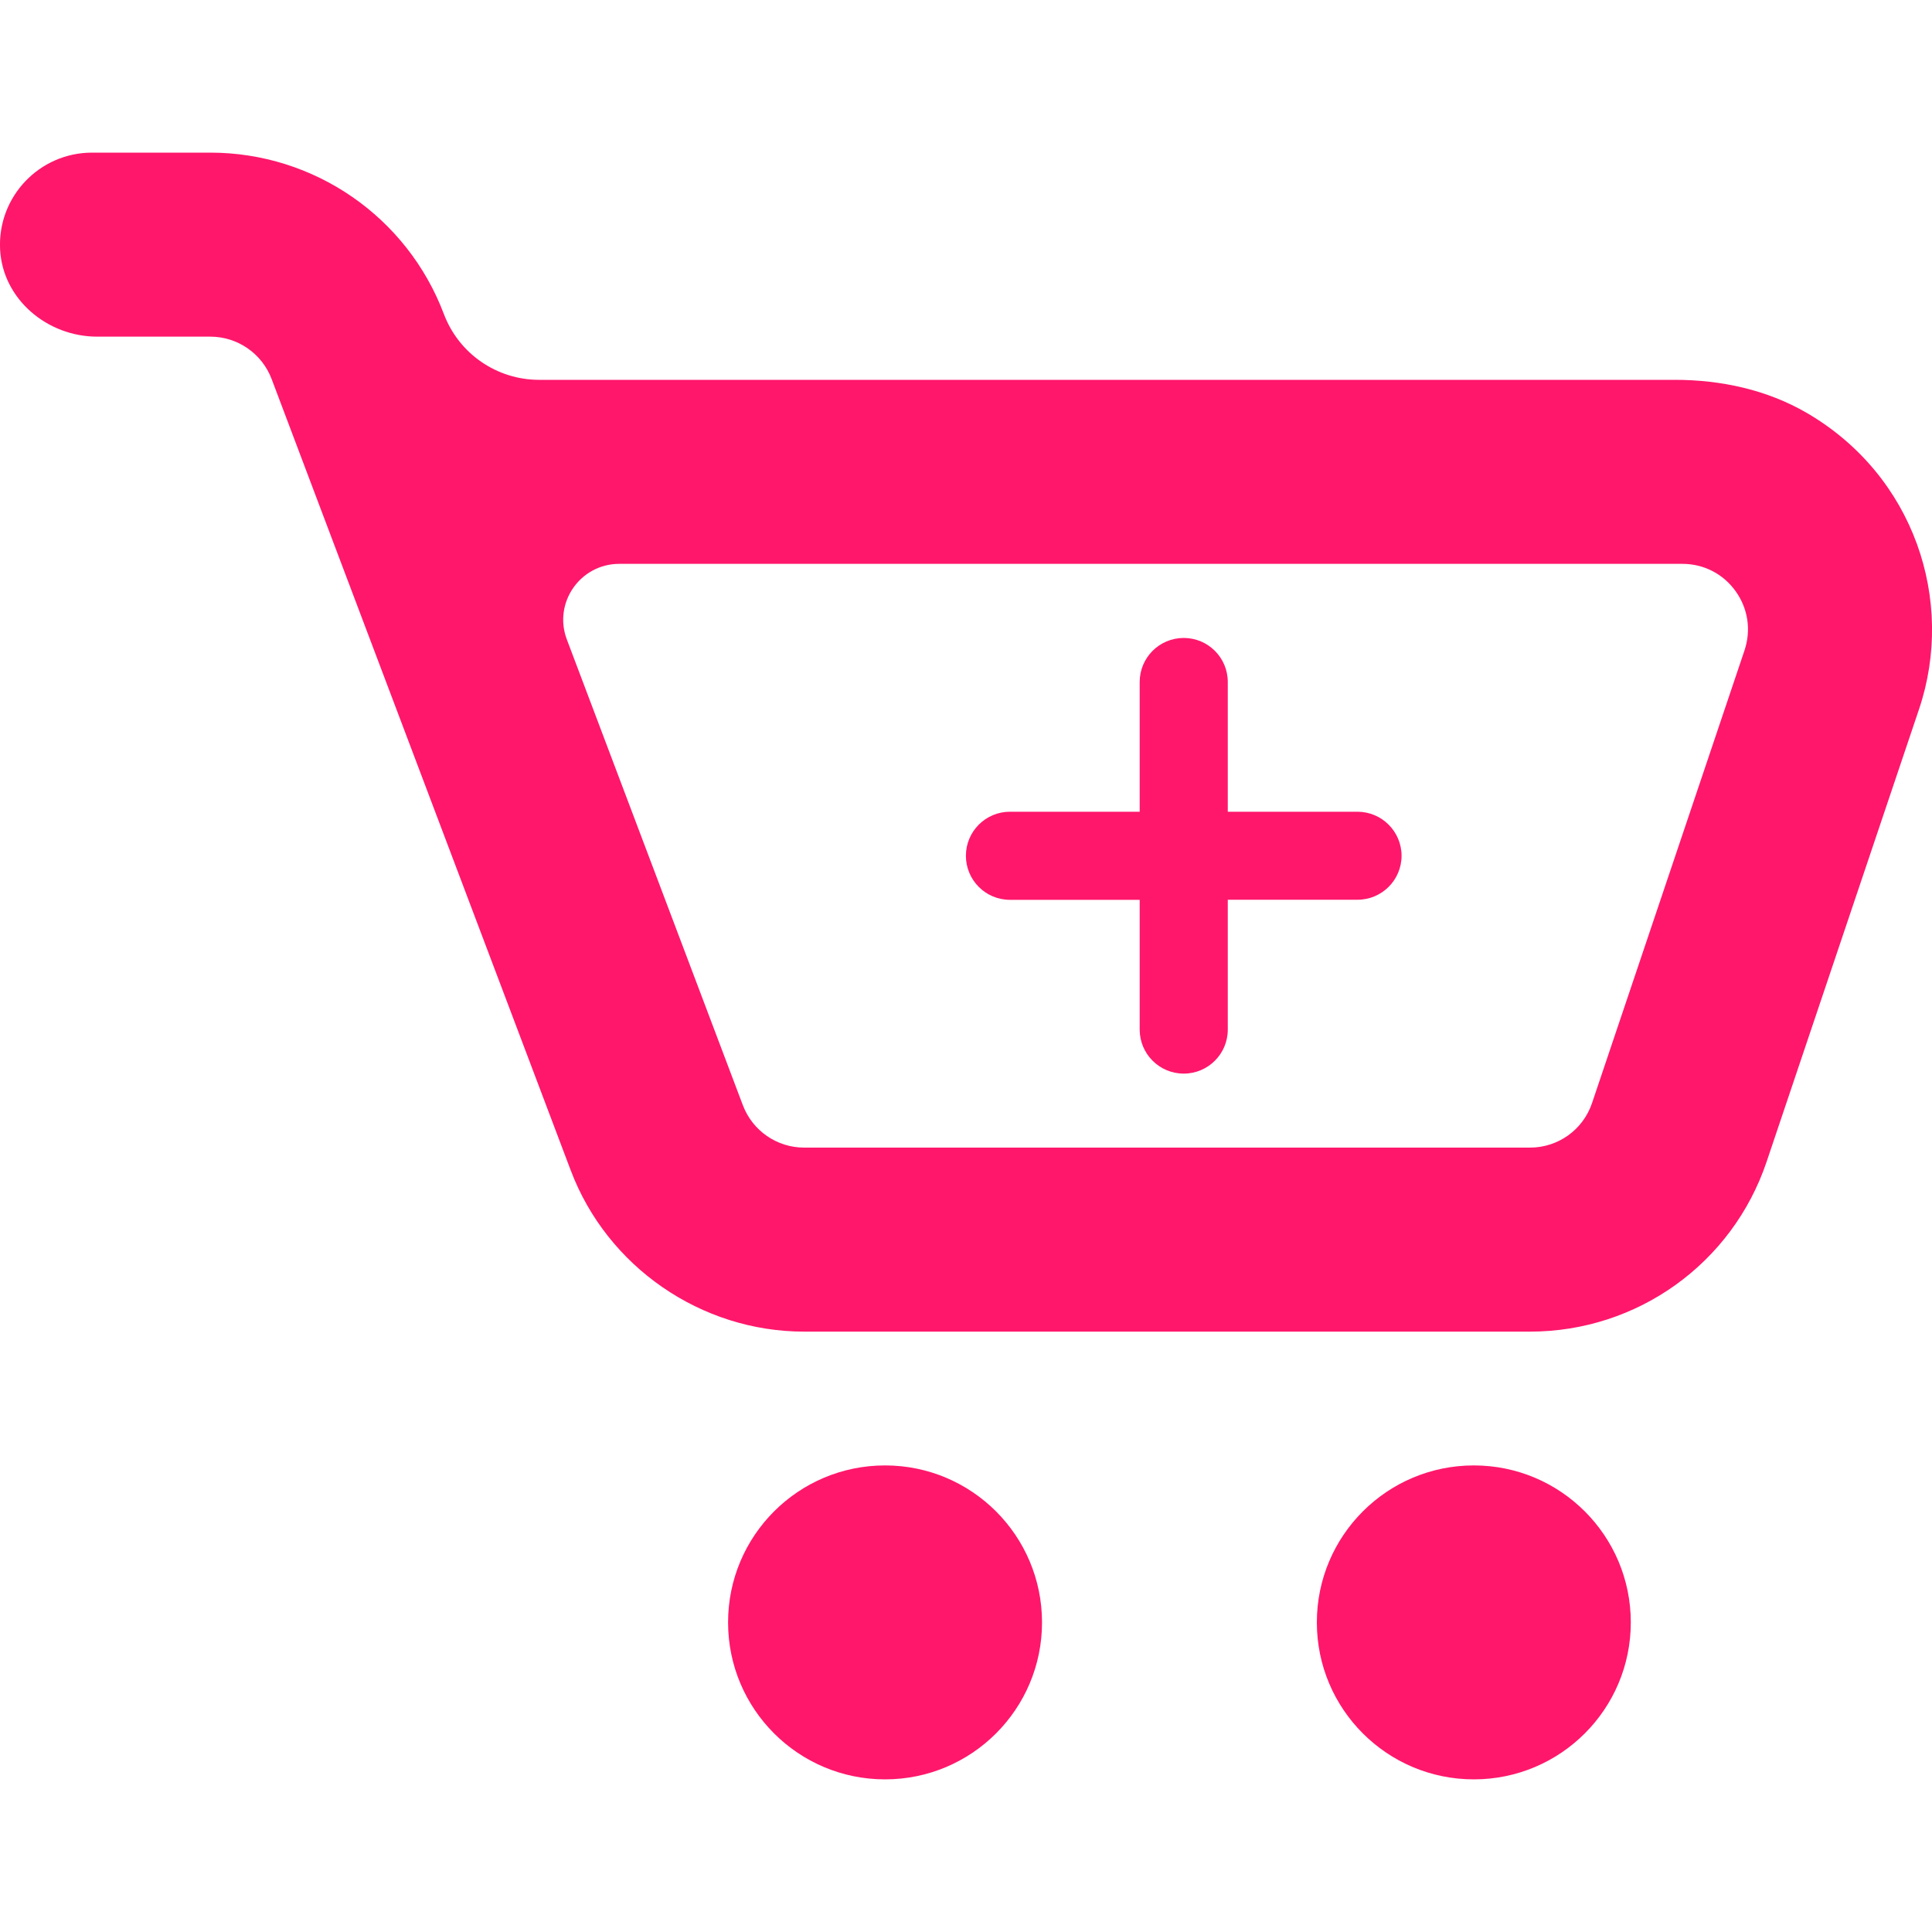 <?xml version="1.0" encoding="utf-8"?>
<!-- Generator: Adobe Illustrator 23.0.1, SVG Export Plug-In . SVG Version: 6.00 Build 0)  -->
<svg version="1.1" id="Layer_1" xmlns="http://www.w3.org/2000/svg" xmlns:xlink="http://www.w3.org/1999/xlink" x="0px" y="0px"
	 viewBox="0 0 200 200" style="enable-background:new 0 0 200 200;" xml:space="preserve">
<style type="text/css">
	.st0{fill:#ff176b;}
</style>
<g>
	<g>
		<path class="st0" d="M158.38,137.85H83.25c-10.68,0-20.4-6.71-24.17-16.7L33.12,52.48c-0.07-0.17-0.14-0.35-0.2-0.53l-4.8-12.71
			c-1-2.64-3.52-4.39-6.35-4.39l-11.71,0c-5.16,0-9.78-3.87-10.05-9.02C-0.27,20.34,4.1,15.8,9.53,15.8h12.24
			c10.75,0,20.38,6.65,24.18,16.71l0,0c1.55,4.1,5.47,6.81,9.86,6.81l117.58,0c4.76,0,9.53,1.03,13.64,3.42
			c11.12,6.47,15.41,19.44,11.63,30.67l-15.78,46.85C179.34,130.78,169.5,137.85,158.38,137.85z M58.68,66.2l18.22,48.21
			c1,2.64,3.52,4.39,6.35,4.39h75.13c2.92,0,5.5-1.85,6.43-4.62l15.78-46.85c0.7-2.1,0.37-4.33-0.92-6.13
			c-1.29-1.8-3.3-2.83-5.51-2.83H64.09C60.05,58.38,57.25,62.42,58.68,66.2z"/>
	</g>
	<g>
		<circle class="st0" cx="91.62" cy="167.95" r="16.25"/>
		<circle class="st0" cx="152.57" cy="167.95" r="16.25"/>
	</g>
	<path class="st0" d="M140.52,84.03H127.1V70.6c0-2.52-2.04-4.56-4.56-4.56s-4.56,2.04-4.56,4.56v13.43h-13.43
		c-2.52,0-4.56,2.04-4.56,4.56c0,2.52,2.04,4.56,4.56,4.56h13.43v13.43c0,2.52,2.04,4.56,4.56,4.56s4.56-2.04,4.56-4.56V93.14h13.43
		c2.52,0,4.56-2.04,4.56-4.56C145.08,86.07,143.04,84.03,140.52,84.03z"/>
</g>
</svg>
